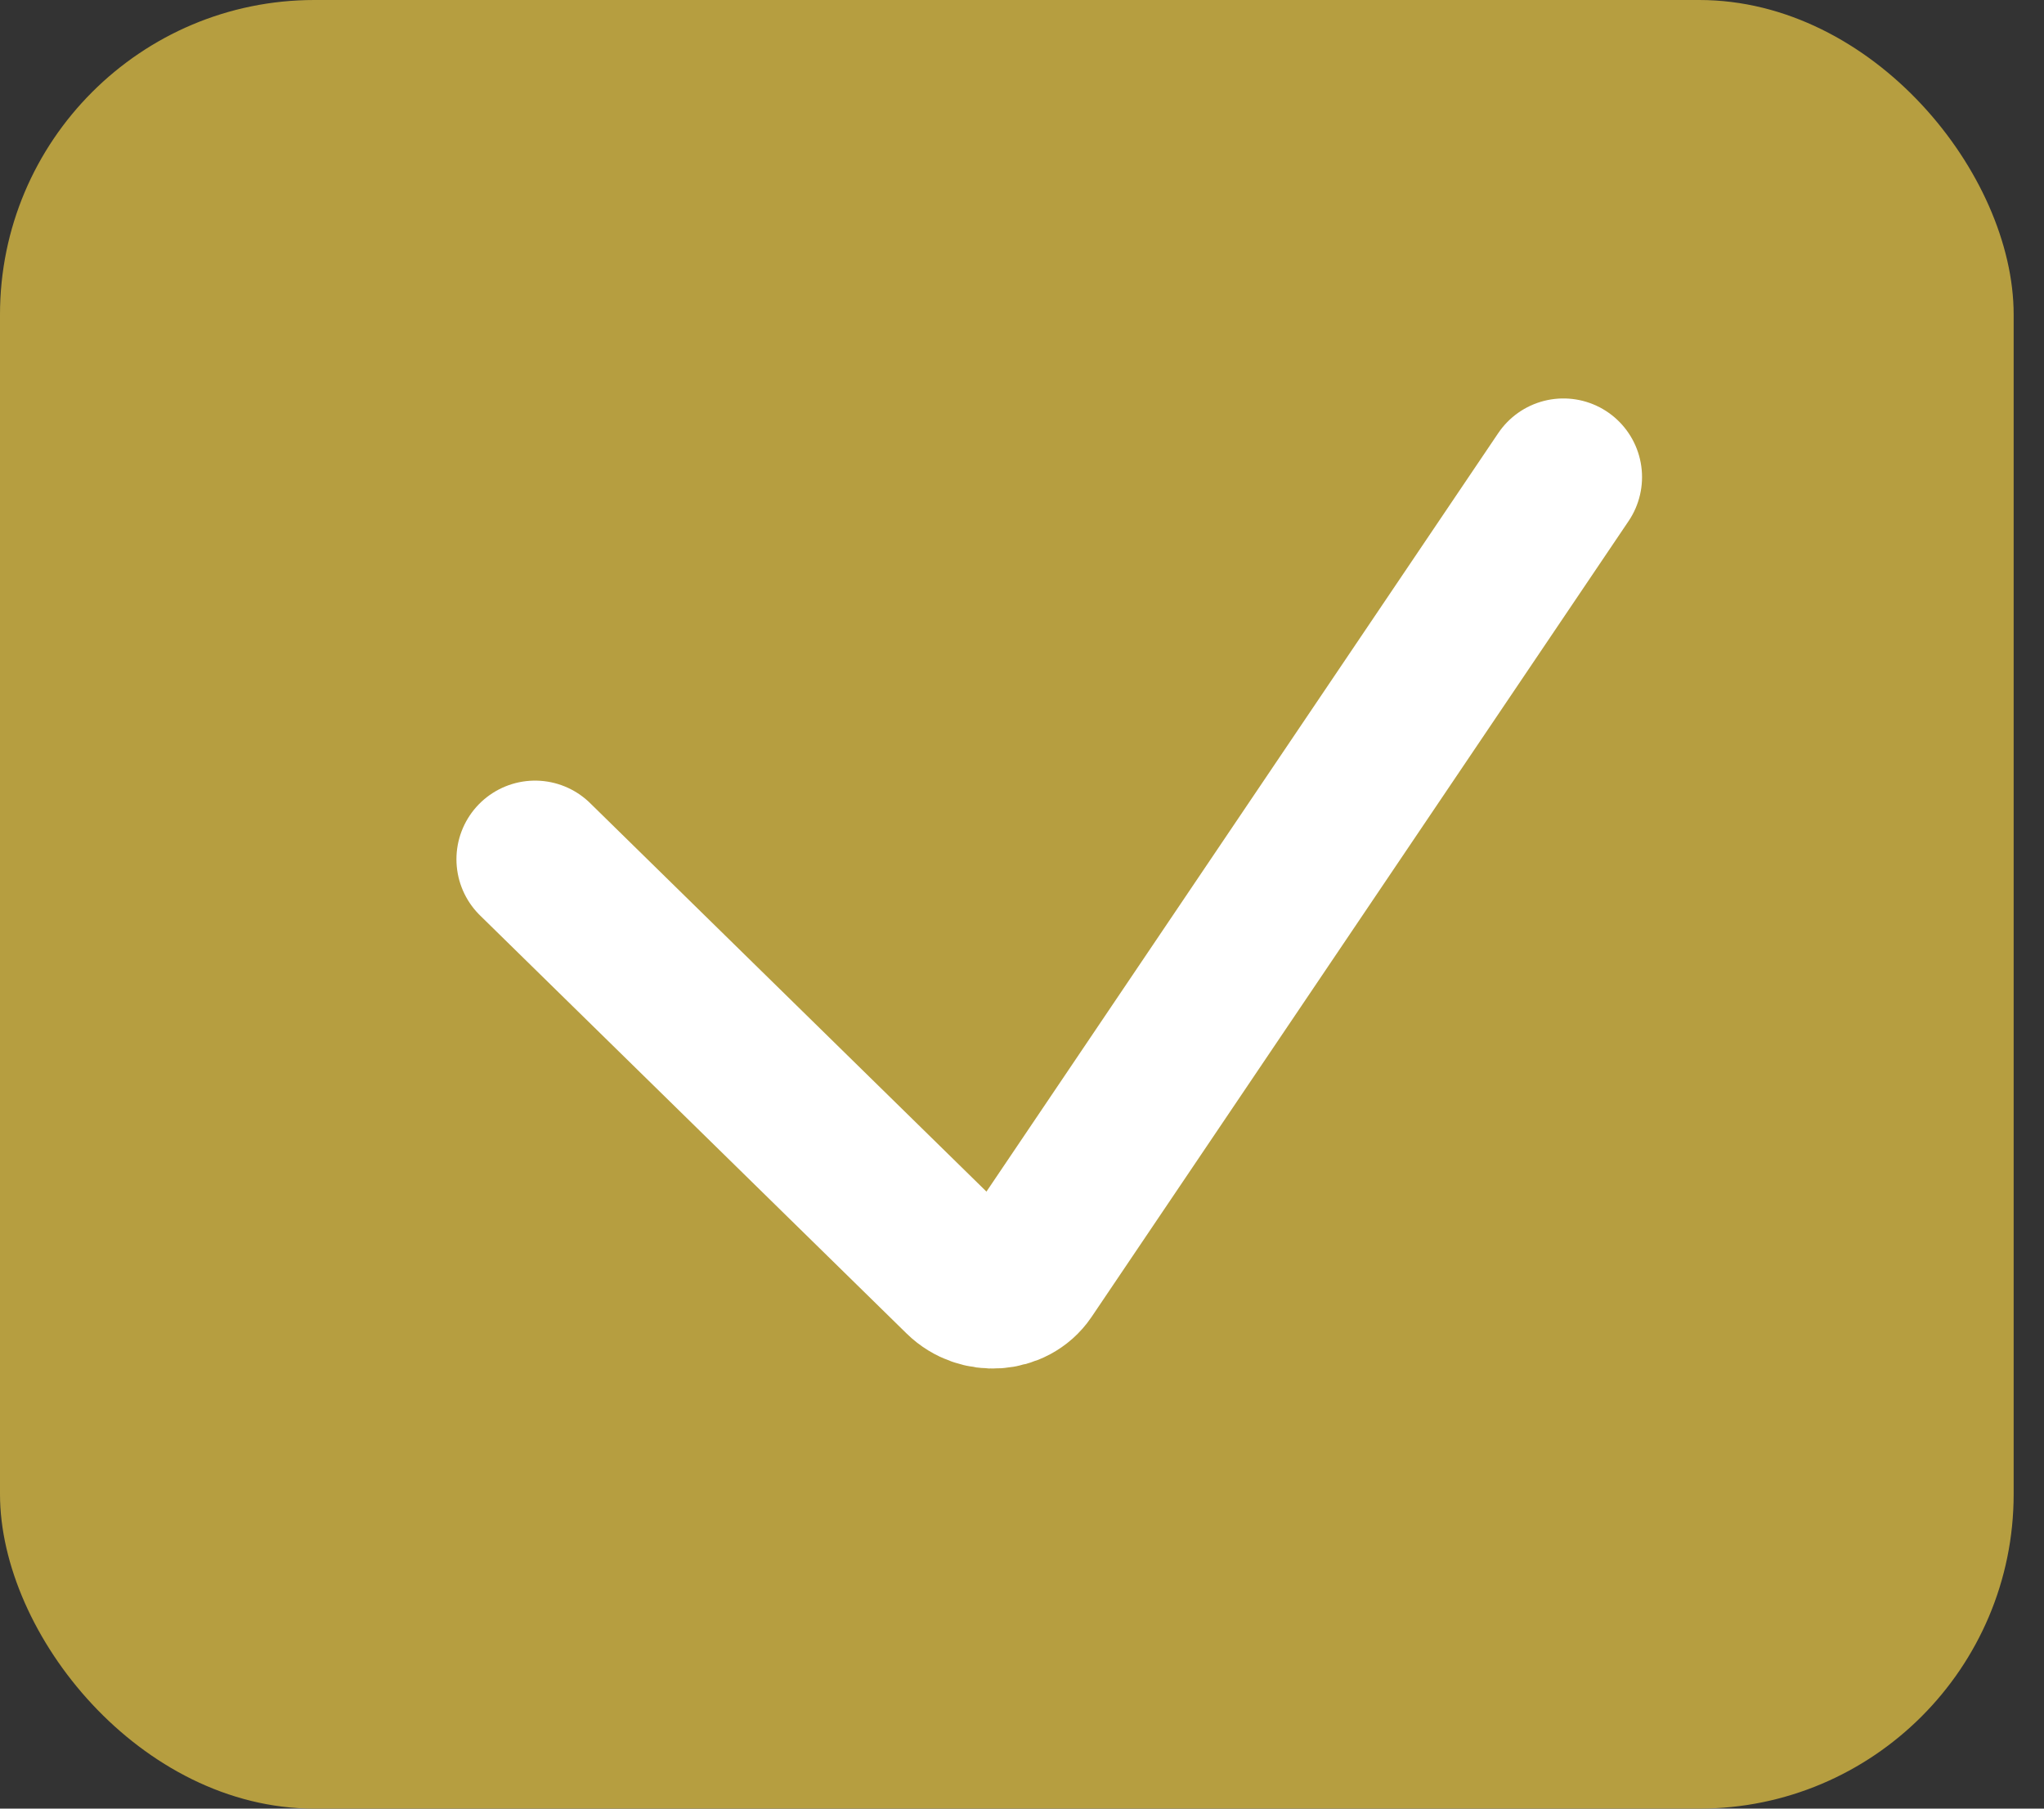 <svg width="26" height="23" viewBox="0 0 26 23" fill="none" xmlns="http://www.w3.org/2000/svg">
<rect x="0" y="0" width="26" height="23" fill="#333333" stroke="none"/>
<rect y="0" width="25.614" height="23" rx="4" fill="#b69e40"/>
<path d="M6.806 10.927L12.233 16.245C12.471 16.478 12.879 16.45 13.056 16.188L19.887 6.067" stroke="white" stroke-width="2" stroke-linecap="round"/>
</svg>
